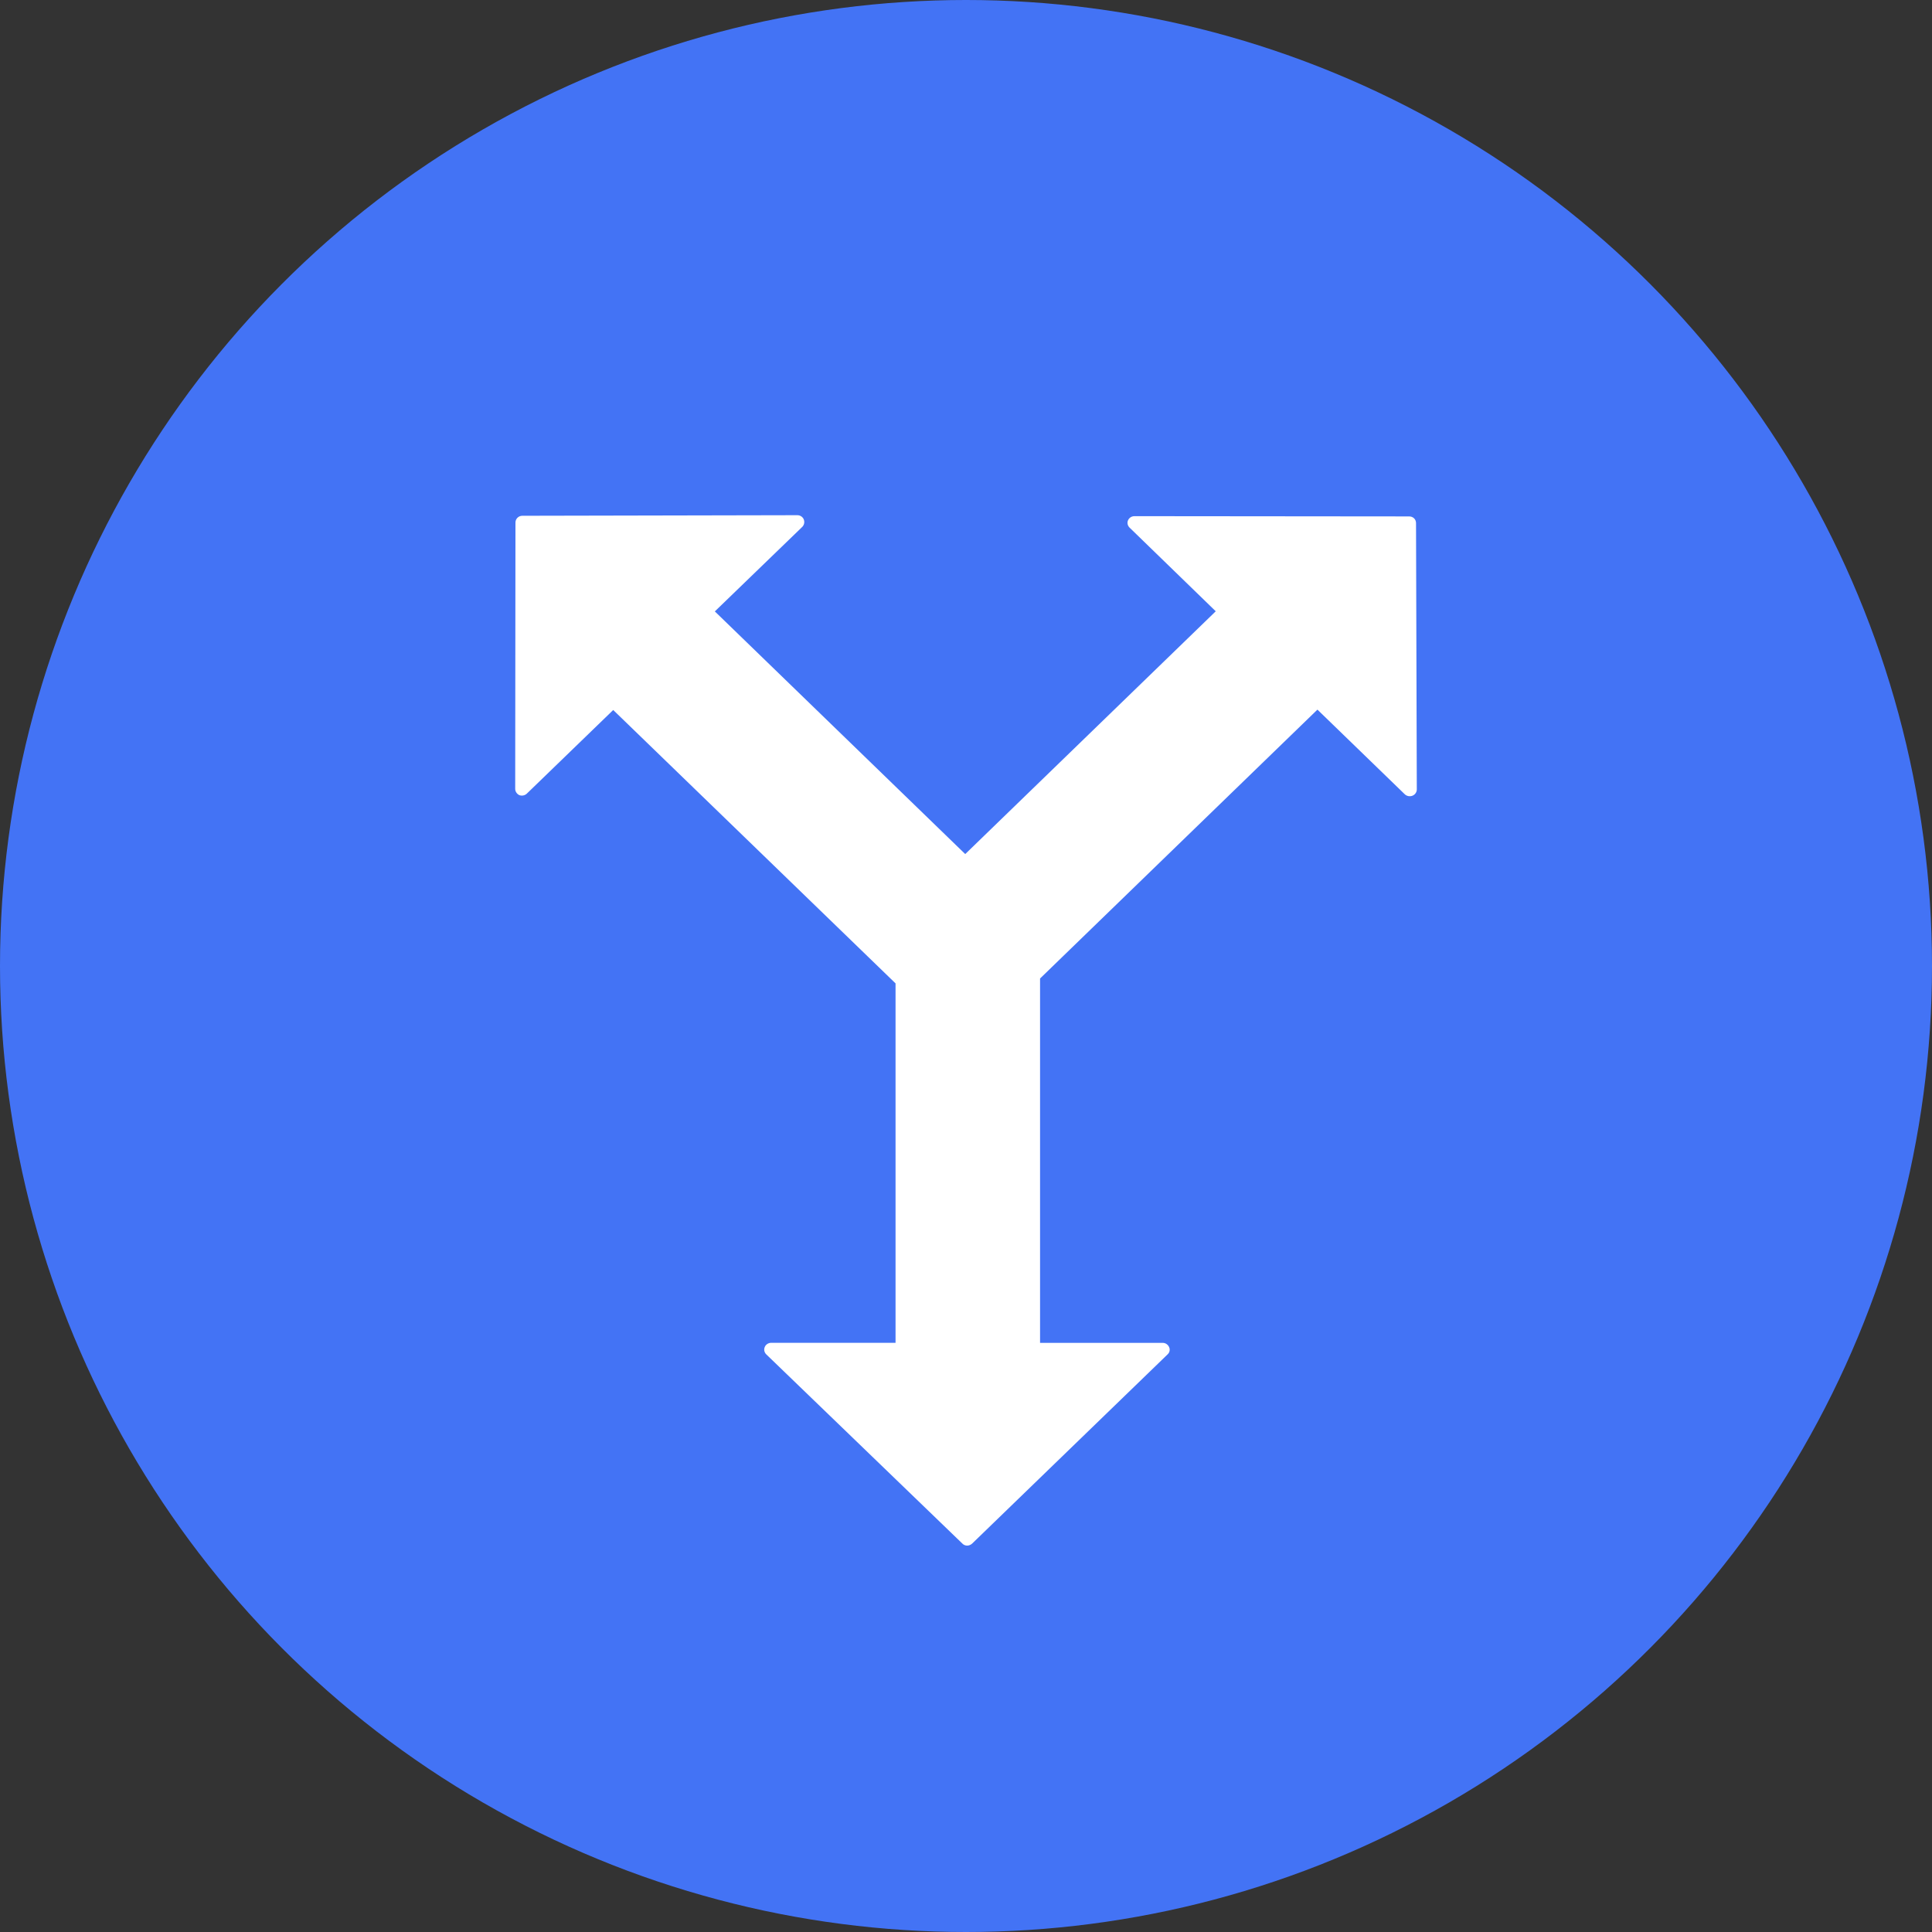 <svg xmlns="http://www.w3.org/2000/svg" width="30" height="30" viewBox="0 0 30 30">
    <rect x="0" y="0" width="30" height="30" fill="#333333" stroke="none"/>
    <g fill="none" fill-rule="evenodd">
        <circle cx="15" cy="15" r="15" fill="#4373F5"/>
        <path fill="#FFF" fill-rule="nonzero" d="M15.017 24c-.026 0-.055-.011-.074-.032l-3.045-2.938c-.03-.03-.04-.074-.023-.113.015-.04.058-.066.1-.066h1.931V15.27l-4.384-4.245-1.34 1.297c-.03.03-.077.04-.118.025-.038-.018-.064-.057-.064-.097l.004-4.137c0-.057.048-.104.106-.104L12.382 8c.043 0 .082.026.098.063.017.042.008.086-.021.117L11.1 9.494l3.888 3.768 3.89-3.77-1.339-1.3c-.03-.031-.04-.073-.023-.113.018-.04.057-.064.1-.064l4.266.004c.06 0 .106.044.106.103L22 12.259c0 .042-.028.082-.068.097-.04.016-.087.007-.118-.022l-1.357-1.315-4.307 4.175v5.658h1.906c.042 0 .08.026.098.066.018.04.008.084-.024.113l-3.035 2.938c-.023.02-.048.031-.078.031z"/>
    </g>
</svg>
